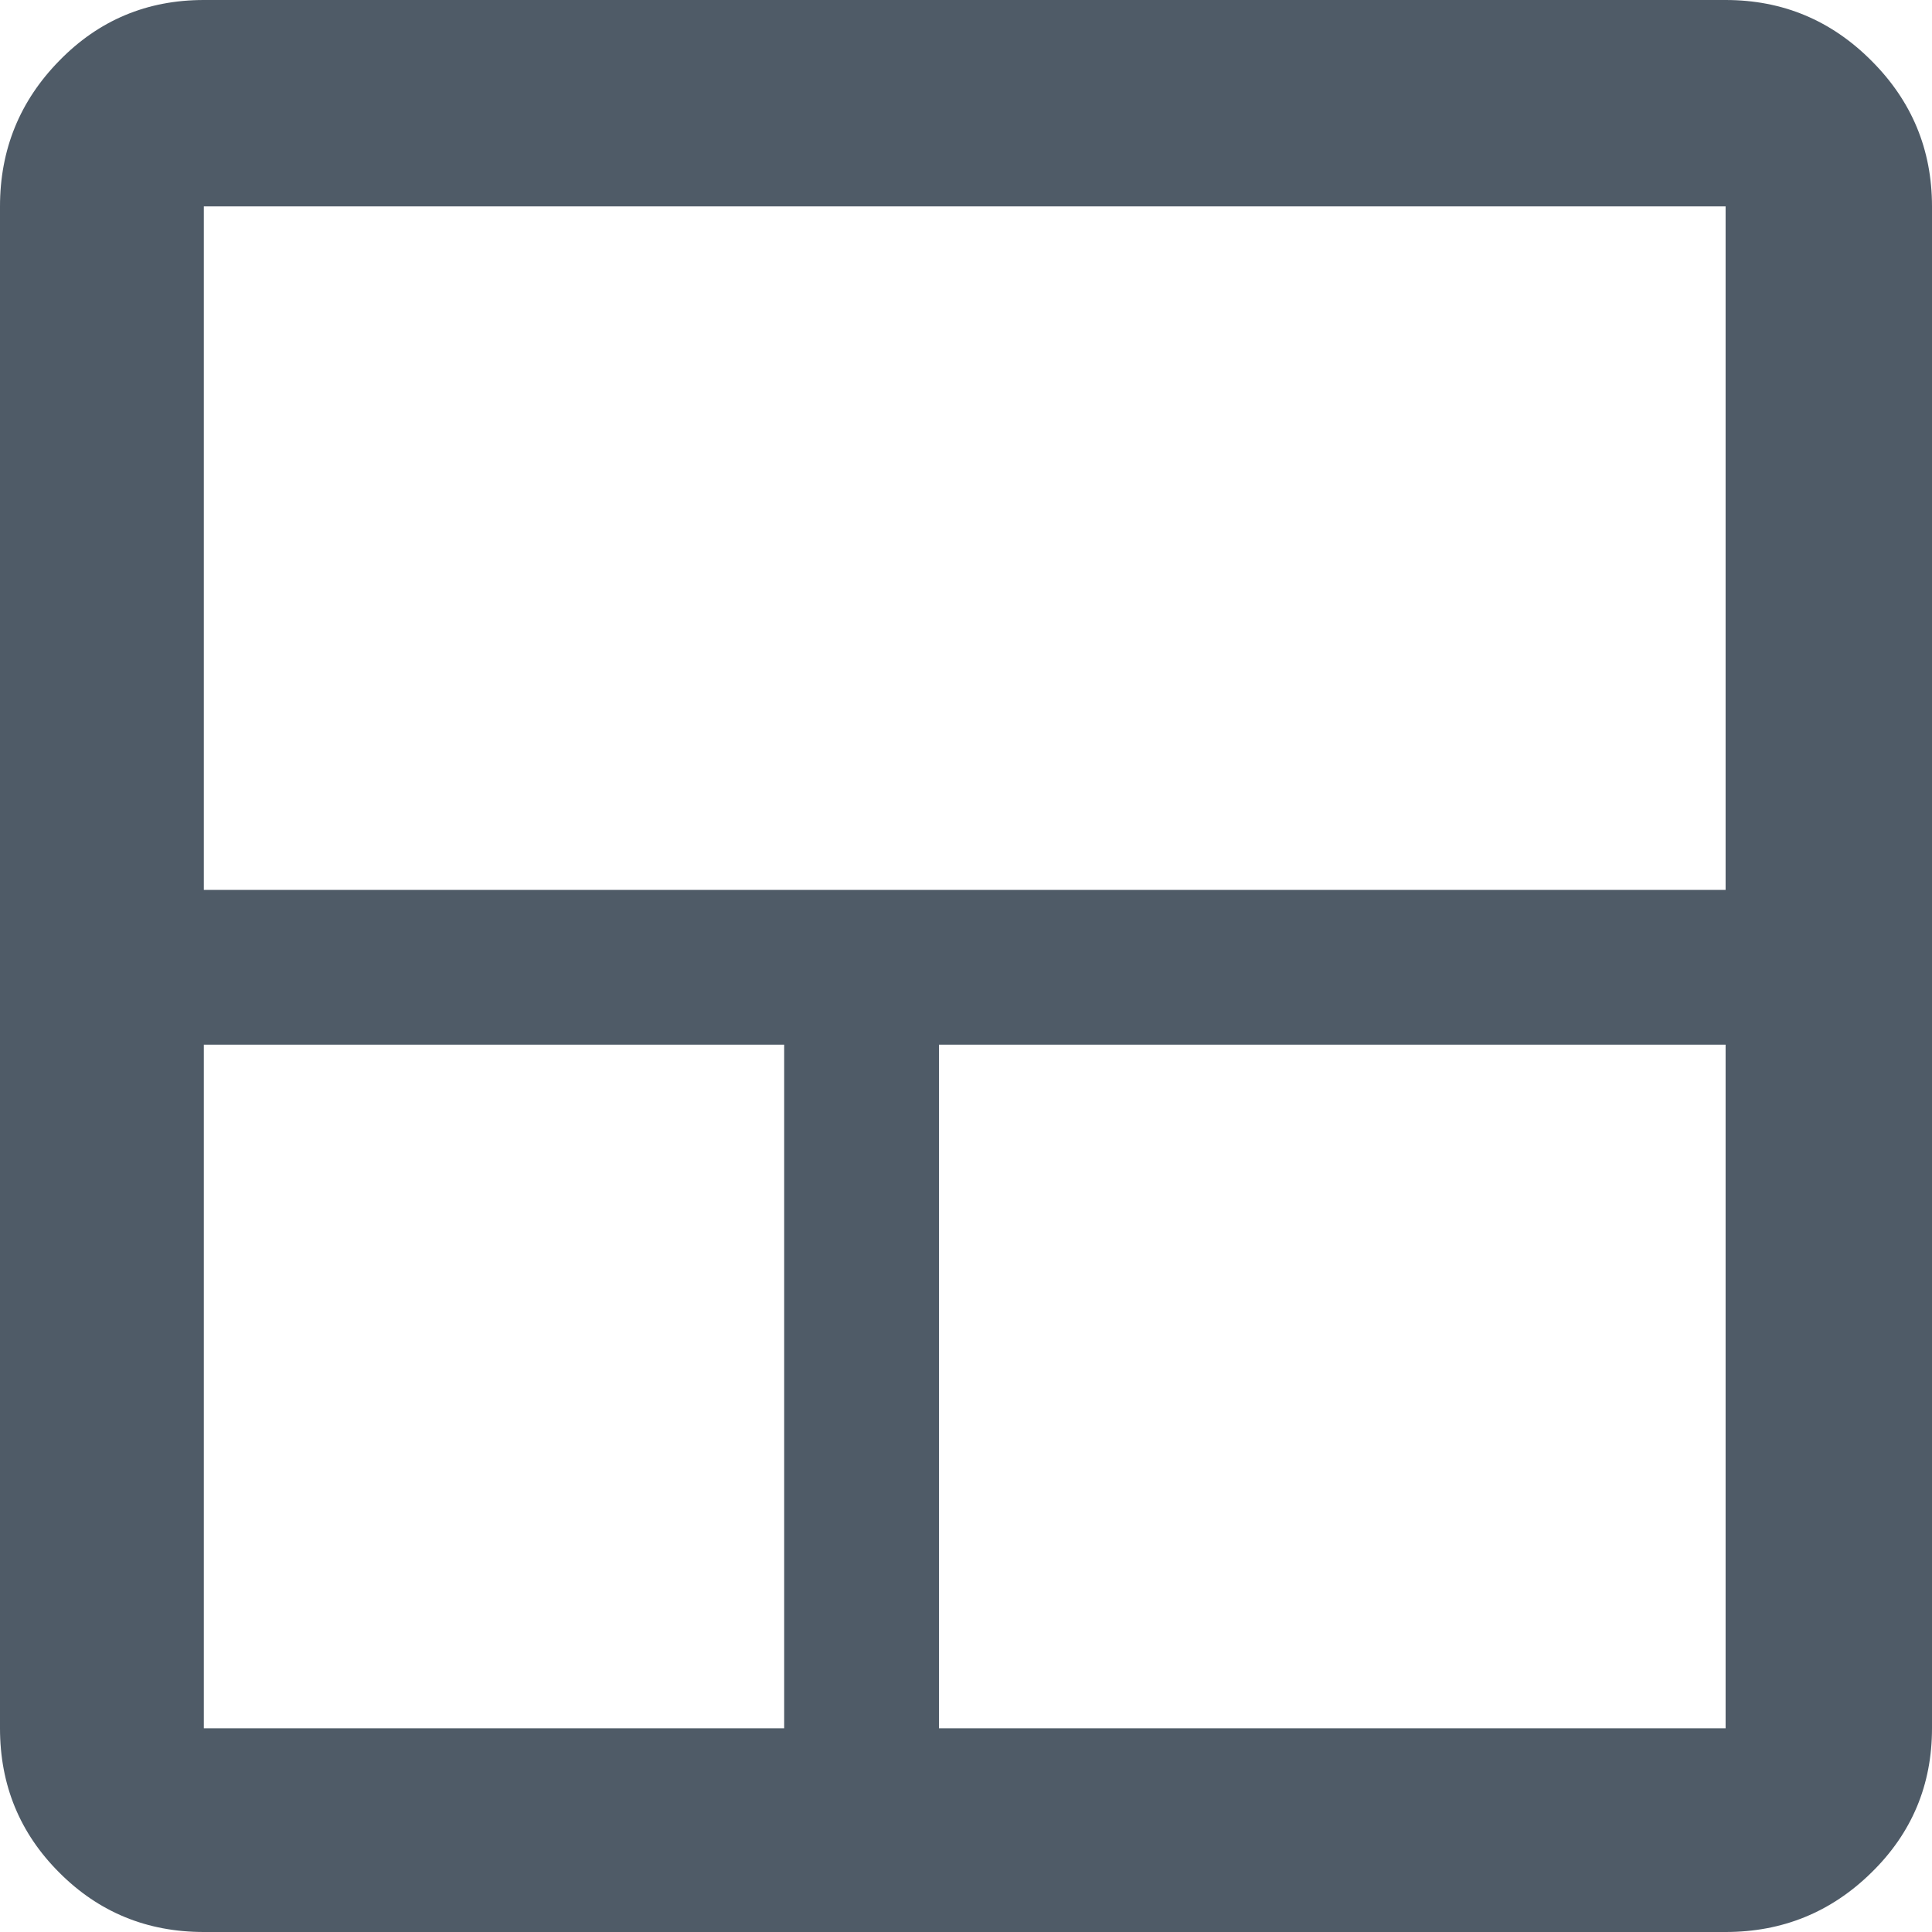 <svg width="18" height="18" viewBox="0 0 18 18" fill="none" xmlns="http://www.w3.org/2000/svg">
<path d="M1.899 18C1.37 18 0.921 17.816 0.553 17.447C0.184 17.079 0 16.63 0 16.102V1.923C0 1.394 0.184 0.941 0.553 0.565C0.921 0.188 1.37 0 1.899 0H16.077C16.606 0 17.059 0.188 17.435 0.565C17.812 0.941 18 1.394 18 1.923V16.102C18 16.63 17.812 17.079 17.435 17.447C17.059 17.816 16.606 18 16.077 18H1.899ZM7.306 16.102V9.733H1.899V16.102H7.306ZM8.748 16.102H16.077V9.733H8.748V16.102ZM1.899 8.291H16.077V1.923H1.899V8.291Z" fill="#4F5B67"/>
</svg>
